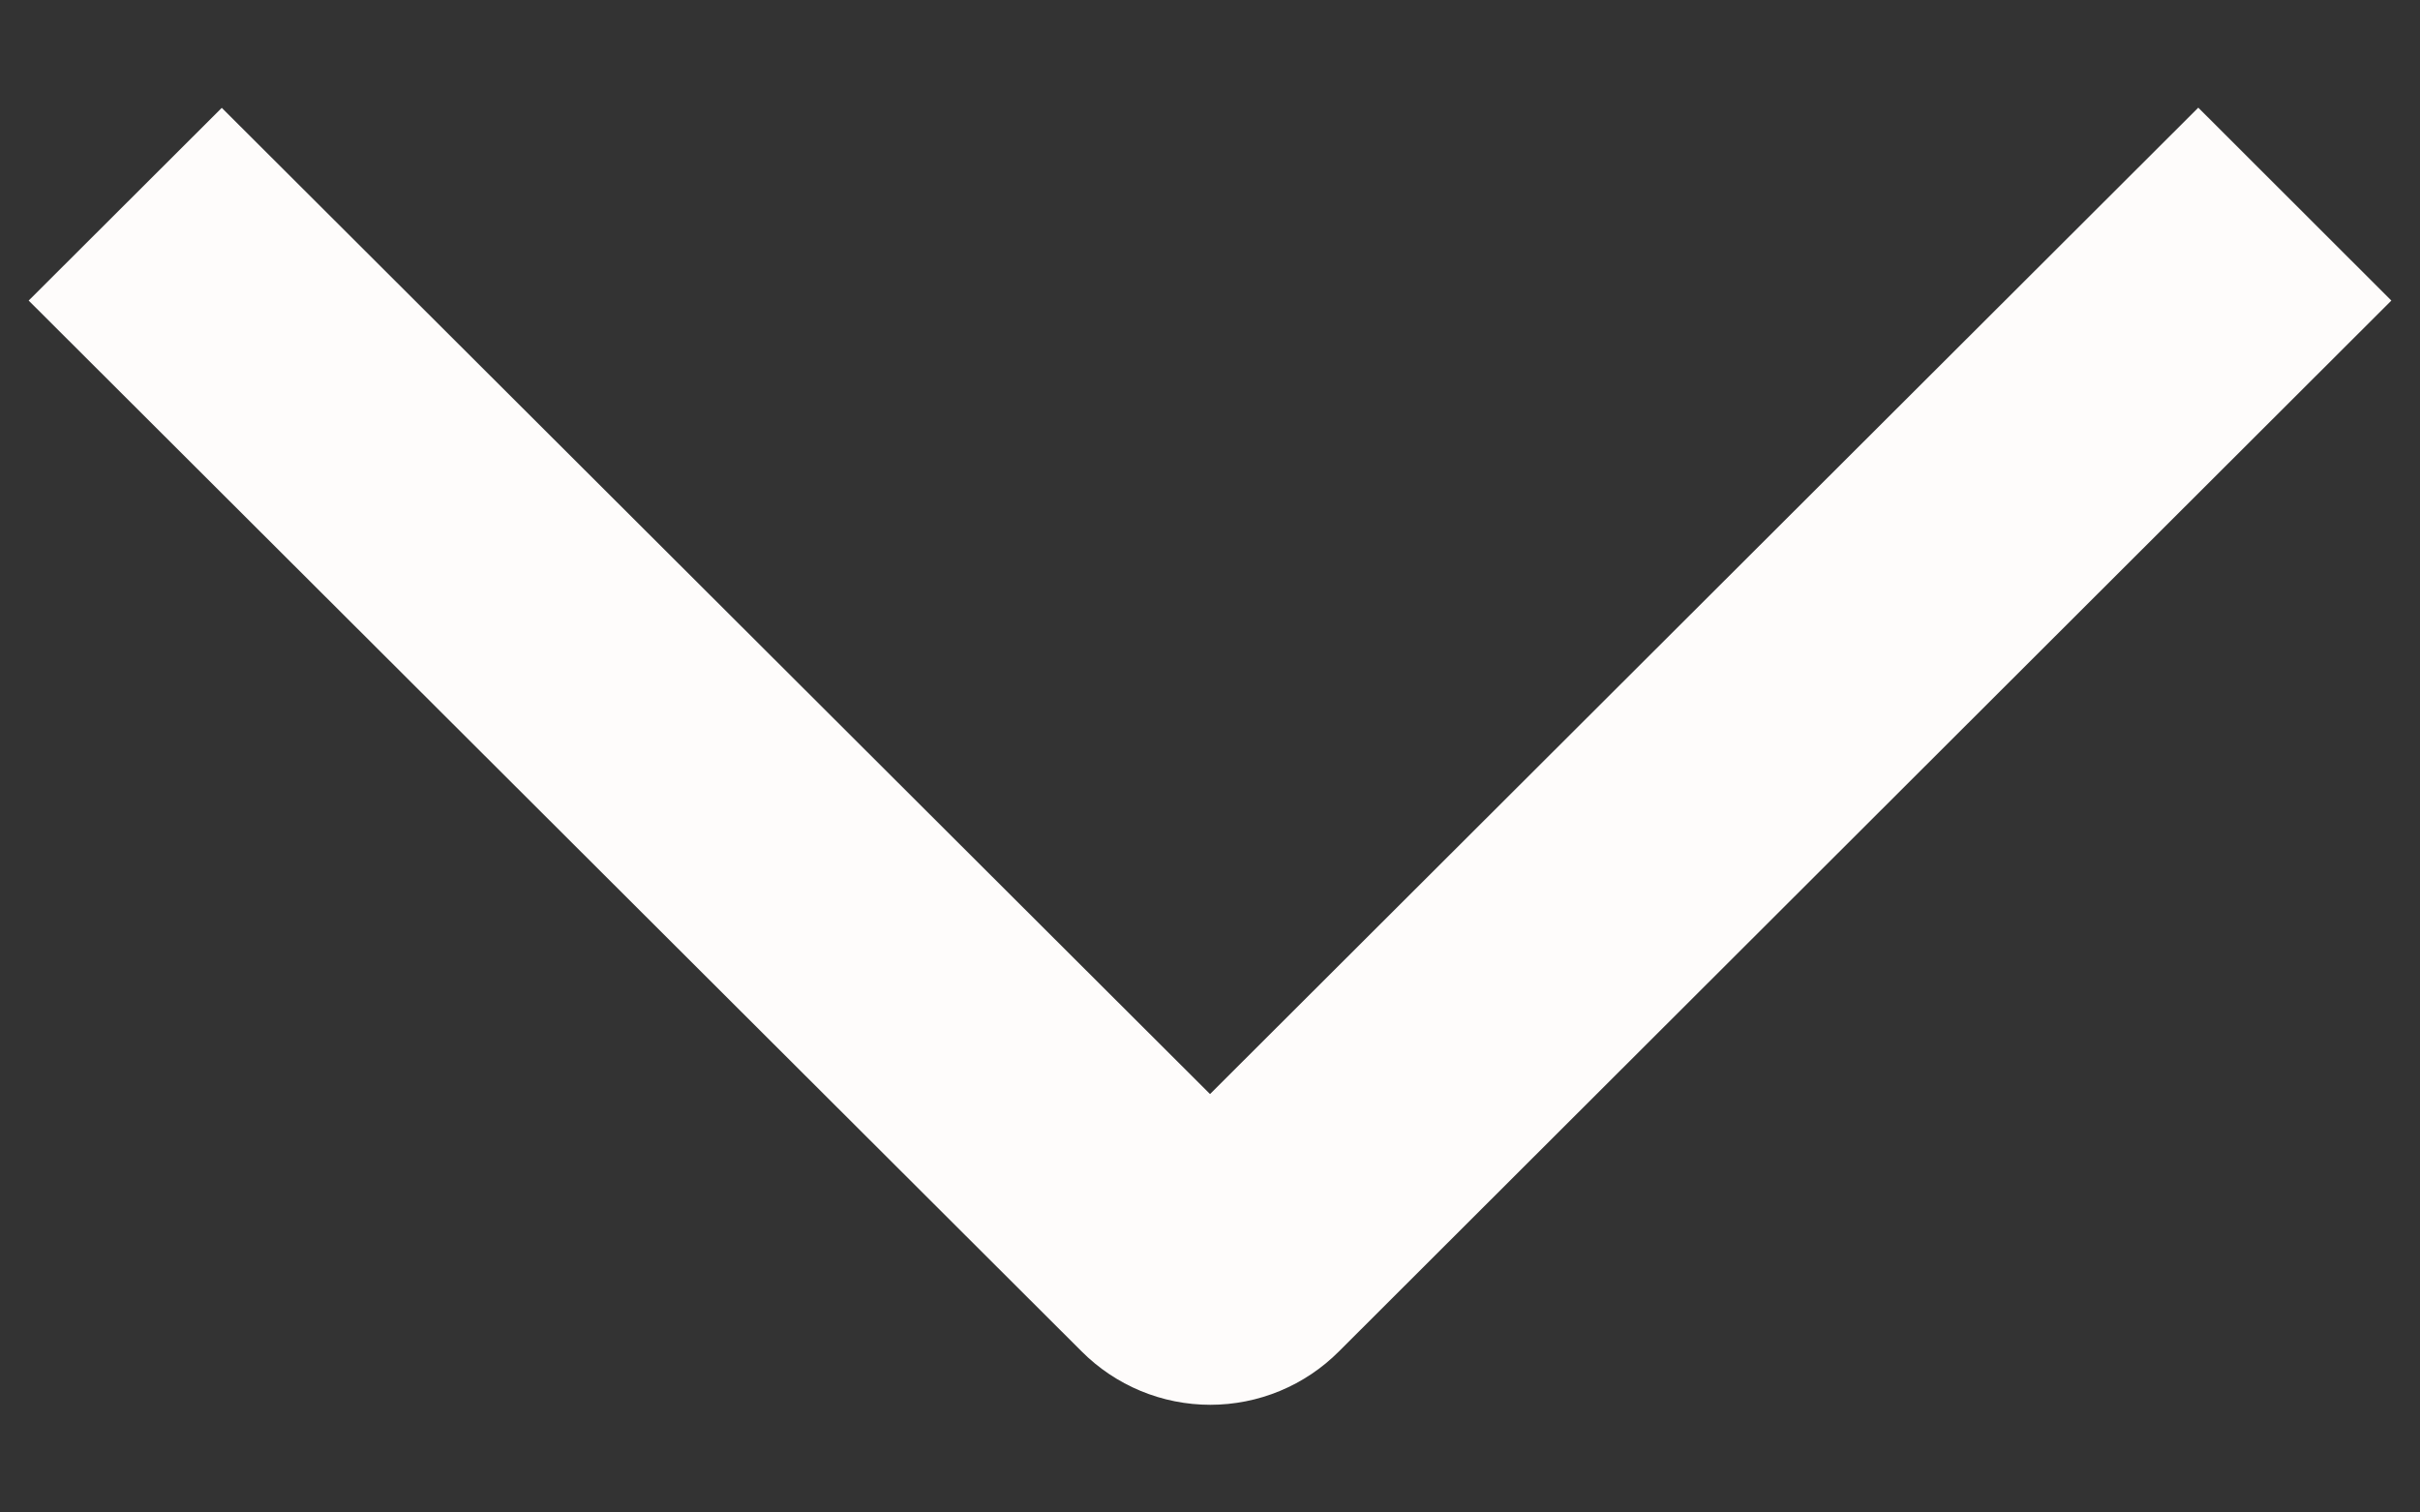 <?xml version="1.0" encoding="UTF-8" standalone="no" ?>
<!DOCTYPE svg PUBLIC "-//W3C//DTD SVG 1.1//EN" "http://www.w3.org/Graphics/SVG/1.1/DTD/svg11.dtd">
<svg xmlns="http://www.w3.org/2000/svg" xmlns:xlink="http://www.w3.org/1999/xlink" version="1.1" width="800" height="500" viewBox="0 0 800 500" xml:space="preserve">
<rect x="0" y="0" width="800" height="500" fill="#333333" stroke="none"/>
<desc>Created with Fabric.js 5.2.4</desc>
<defs>
</defs>
<rect x="0" y="0" width="100%" height="100%" fill="transparent"></rect>
<g transform="matrix(1 0 0 1 400 250)" id="ff3943a9-3ad5-42e8-ac36-48e76e41a941"  >
<rect style="stroke: none; stroke-width: 1; stroke-dasharray: none; stroke-linecap: butt; stroke-dashoffset: 0; stroke-linejoin: miter; stroke-miterlimit: 4; fill: rgb(255,255,255); fill-rule: nonzero; opacity: 1; visibility: hidden;" vector-effect="non-scaling-stroke"  x="-400" y="-250" rx="0" ry="0" width="800" height="500" />
</g>
<g transform="matrix(Infinity NaN NaN Infinity 0 0)" id="f4471a89-075e-44fb-b723-95c8f09ded0f"  >
</g>
<g transform="matrix(2.49 0 0 2.49 400 250)" id="3d0bdcf3-7d52-497c-86bf-0086bee41093"  >
<path style="stroke: rgb(0,0,0); stroke-width: 0; stroke-dasharray: none; stroke-linecap: butt; stroke-dashoffset: 0; stroke-linejoin: miter; stroke-miterlimit: 4; fill: rgb(254,252,251); fill-rule: nonzero; opacity: 1;" vector-effect="non-scaling-stroke"  transform=" translate(-403.34, -403.97)" d="M 534.547 317.863 L 560.18 343.473 L 420.465 482.98 C 418.227 485.227 415.566 487.012 412.633 488.23 C 409.699 489.449 406.555 490.074 403.379 490.074 C 400.203 490.074 397.059 489.449 394.125 488.23 C 391.195 487.012 388.531 485.227 386.293 482.98 L 246.504 343.473 L 272.141 317.887 L 403.344 448.82 Z M 534.547 317.863" stroke-linecap="round" />
</g>
</svg>